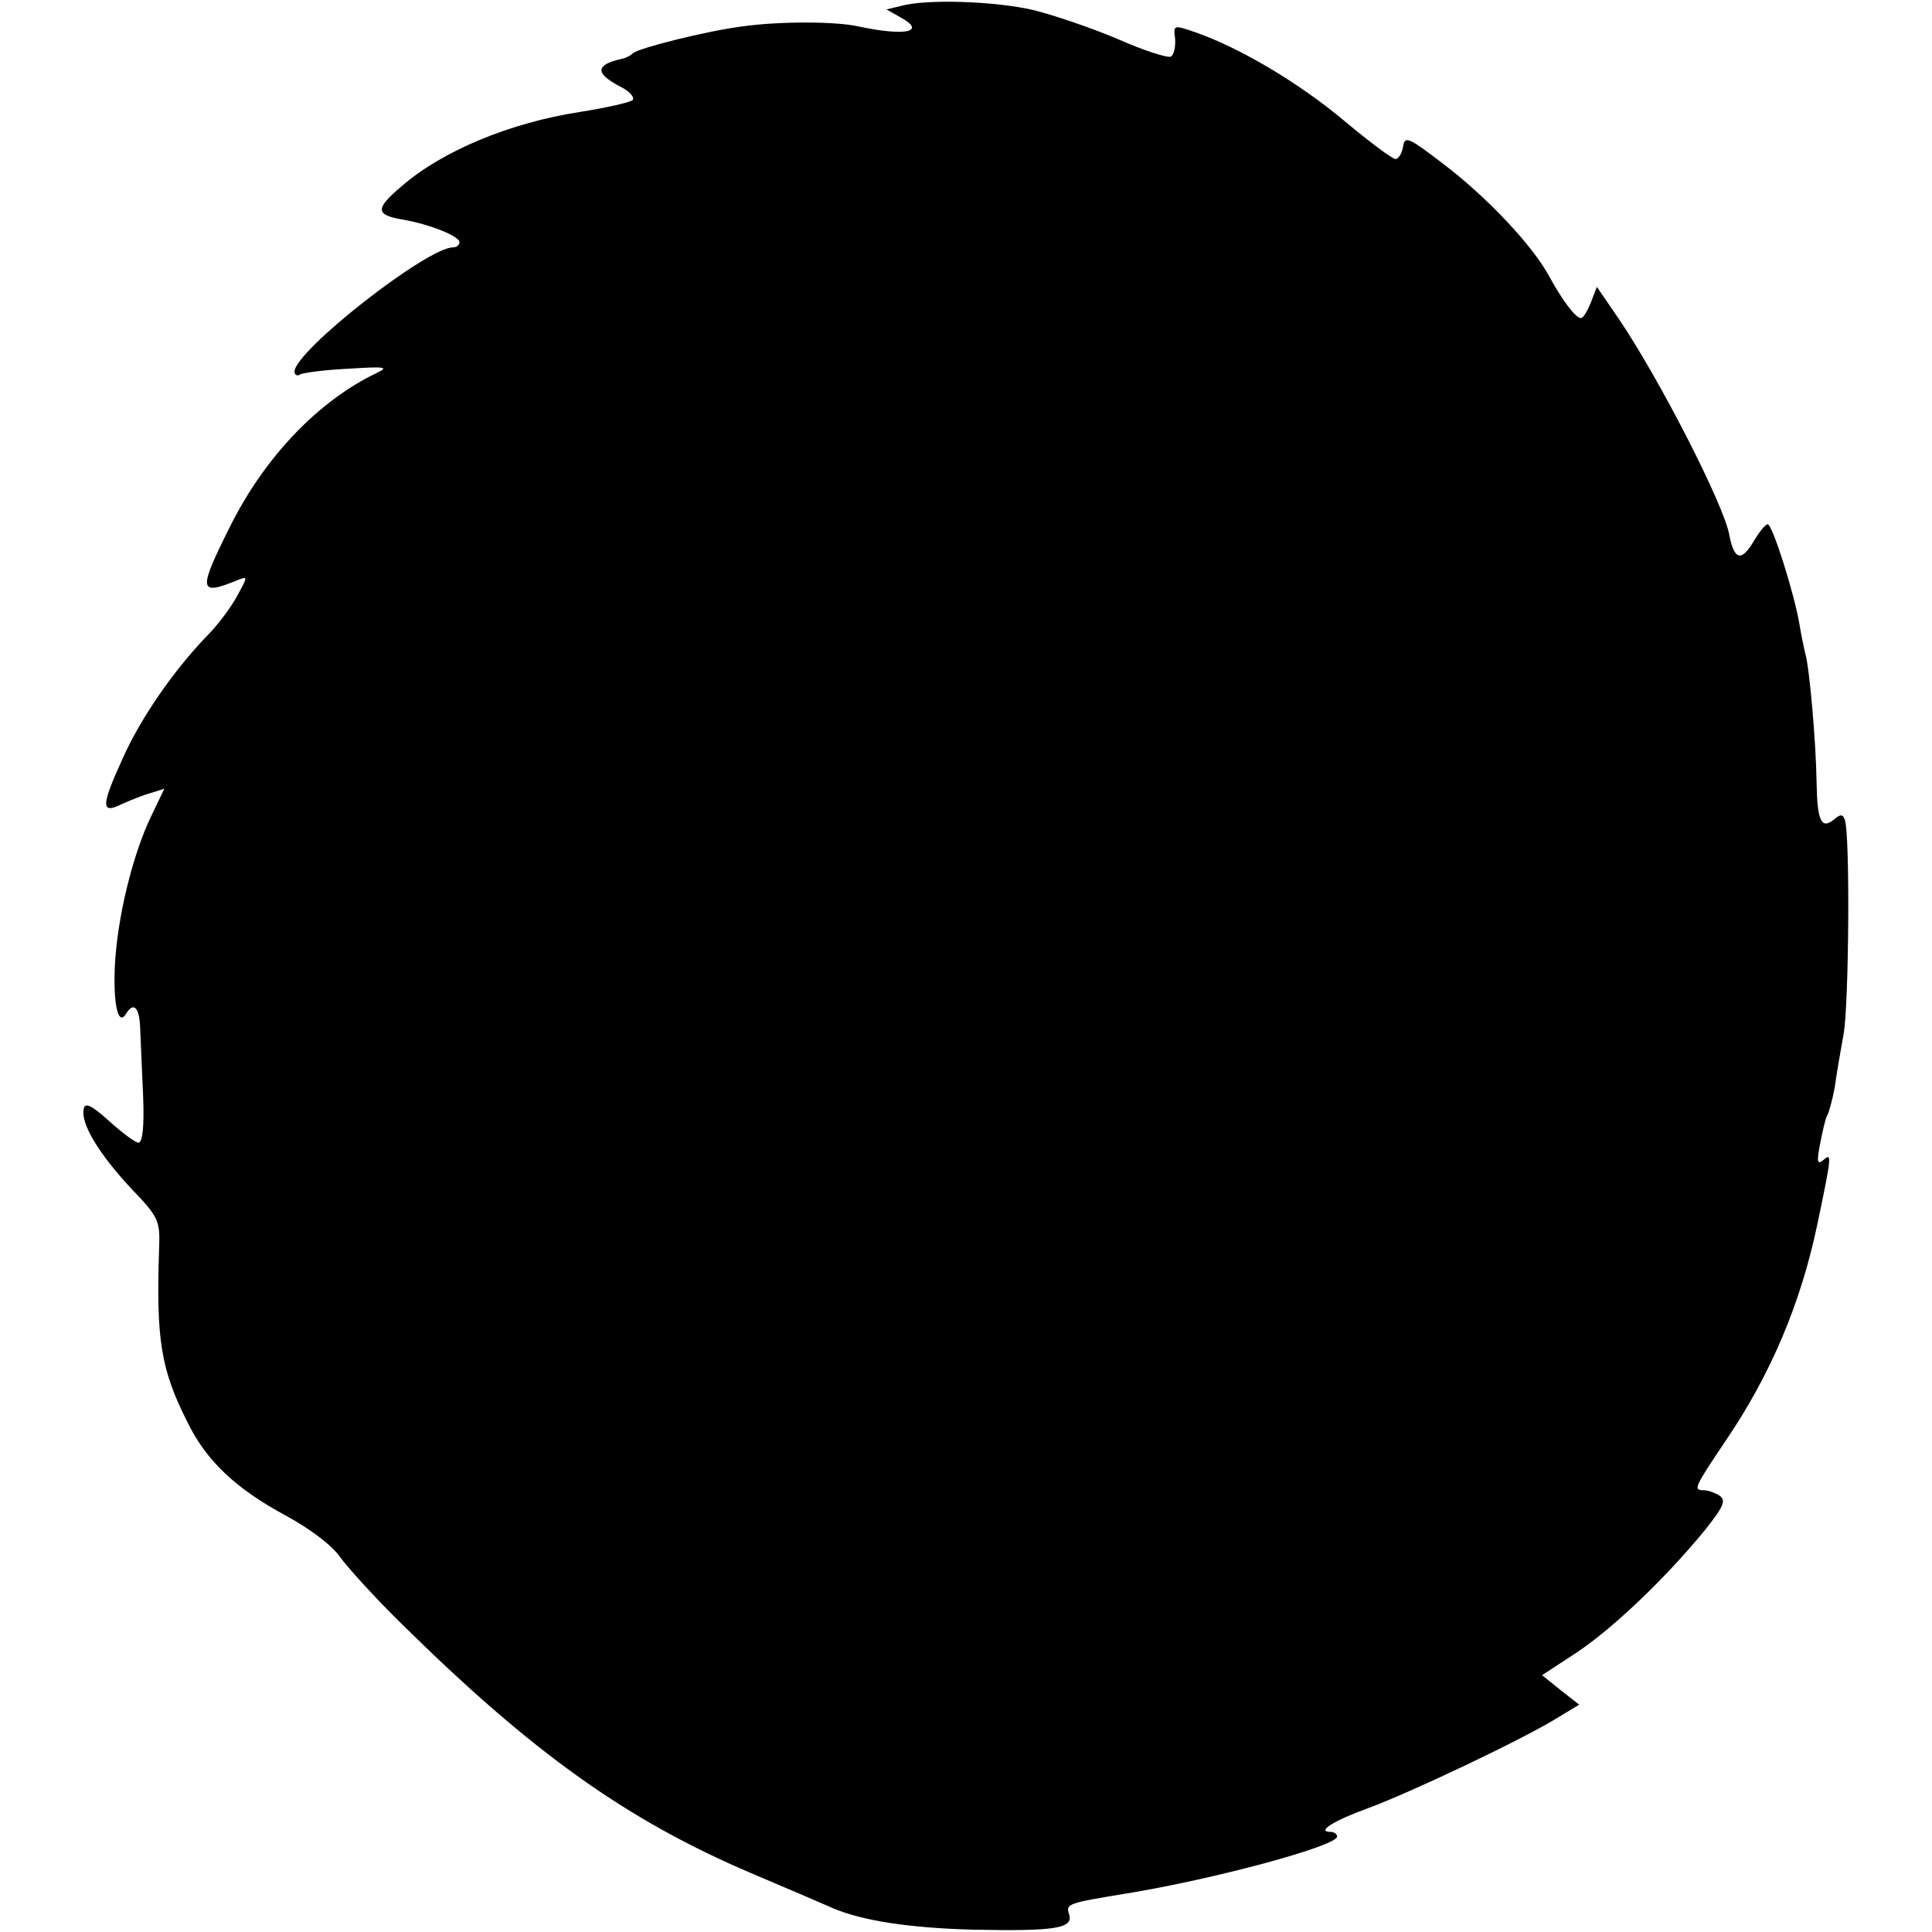 <?xml version="1.0" standalone="no"?>
<!DOCTYPE svg PUBLIC "-//W3C//DTD SVG 20010904//EN"
 "http://www.w3.org/TR/2001/REC-SVG-20010904/DTD/svg10.dtd">
<svg version="1.0" xmlns="http://www.w3.org/2000/svg"
 width="328pt" height="328pt" viewBox="0 0 328 328"
 preserveAspectRatio="xMidYMid meet">
<g transform="translate(0,328) scale(0.1,-0.1)"
fill="#000000" stroke="none">
<path d="M1530 3270 l-25 -6 23 -13 c46 -25 10 -33 -70 -16 -39 9 -136 9 -199
0 -61 -8 -172 -36 -184 -45 -5 -5 -14 -9 -20 -10 -44 -10 -45 -24 -4 -46 17
-8 27 -19 23 -24 -5 -4 -45 -13 -89 -20 -118 -18 -234 -66 -303 -126 -46 -39
-45 -49 3 -57 45 -8 95 -28 95 -38 0 -5 -5 -9 -11 -9 -44 0 -269 -176 -269
-211 0 -5 4 -8 9 -5 4 3 41 8 82 10 63 4 70 3 49 -7 -99 -47 -191 -143 -250
-262 -54 -108 -53 -117 13 -90 18 7 18 7 0 -26 -10 -19 -33 -50 -52 -69 -56
-58 -112 -139 -142 -206 -38 -83 -38 -97 -2 -79 16 7 38 16 50 19 l22 7 -23
-48 c-31 -65 -57 -171 -61 -253 -3 -67 6 -103 19 -81 13 21 23 11 24 -26 1
-21 3 -73 5 -115 2 -50 -1 -78 -8 -78 -5 0 -28 17 -50 37 -30 27 -41 32 -43
20 -5 -25 26 -76 80 -134 48 -50 50 -55 48 -105 -5 -152 3 -203 48 -292 32
-66 82 -113 167 -159 41 -22 79 -51 92 -70 13 -18 60 -70 105 -114 222 -219
382 -333 593 -423 66 -28 129 -55 140 -60 50 -21 129 -33 235 -36 141 -3 173
2 165 26 -6 18 -2 19 95 35 149 24 360 81 360 97 0 4 -5 8 -11 8 -25 0 5 19
63 40 71 26 263 117 321 153 l38 23 -32 25 -31 25 58 38 c62 41 153 128 219
209 31 39 36 50 24 58 -8 5 -20 9 -26 9 -19 0 -17 4 36 83 77 113 128 234 156
367 25 119 25 123 11 111 -11 -9 -12 -4 -6 27 4 21 9 43 12 48 3 5 9 27 13 49
3 22 10 63 15 90 9 51 11 340 2 363 -3 10 -8 10 -18 1 -22 -18 -29 -3 -30 64
-1 67 -12 193 -19 217 -2 8 -7 31 -10 50 -9 53 -46 170 -54 170 -4 0 -15 -14
-25 -31 -20 -33 -32 -29 -40 12 -8 50 -120 268 -188 368 l-37 54 -10 -26 c-6
-15 -13 -27 -17 -27 -9 0 -31 29 -54 71 -28 52 -105 134 -180 191 -59 45 -65
48 -68 29 -2 -12 -8 -21 -13 -21 -5 0 -44 29 -87 65 -75 63 -175 123 -252 150
-38 13 -38 13 -35 -11 1 -13 -2 -27 -7 -30 -5 -3 -46 10 -91 30 -45 19 -110
41 -143 49 -64 15 -181 19 -224 7z"/>
</g>
</svg>
